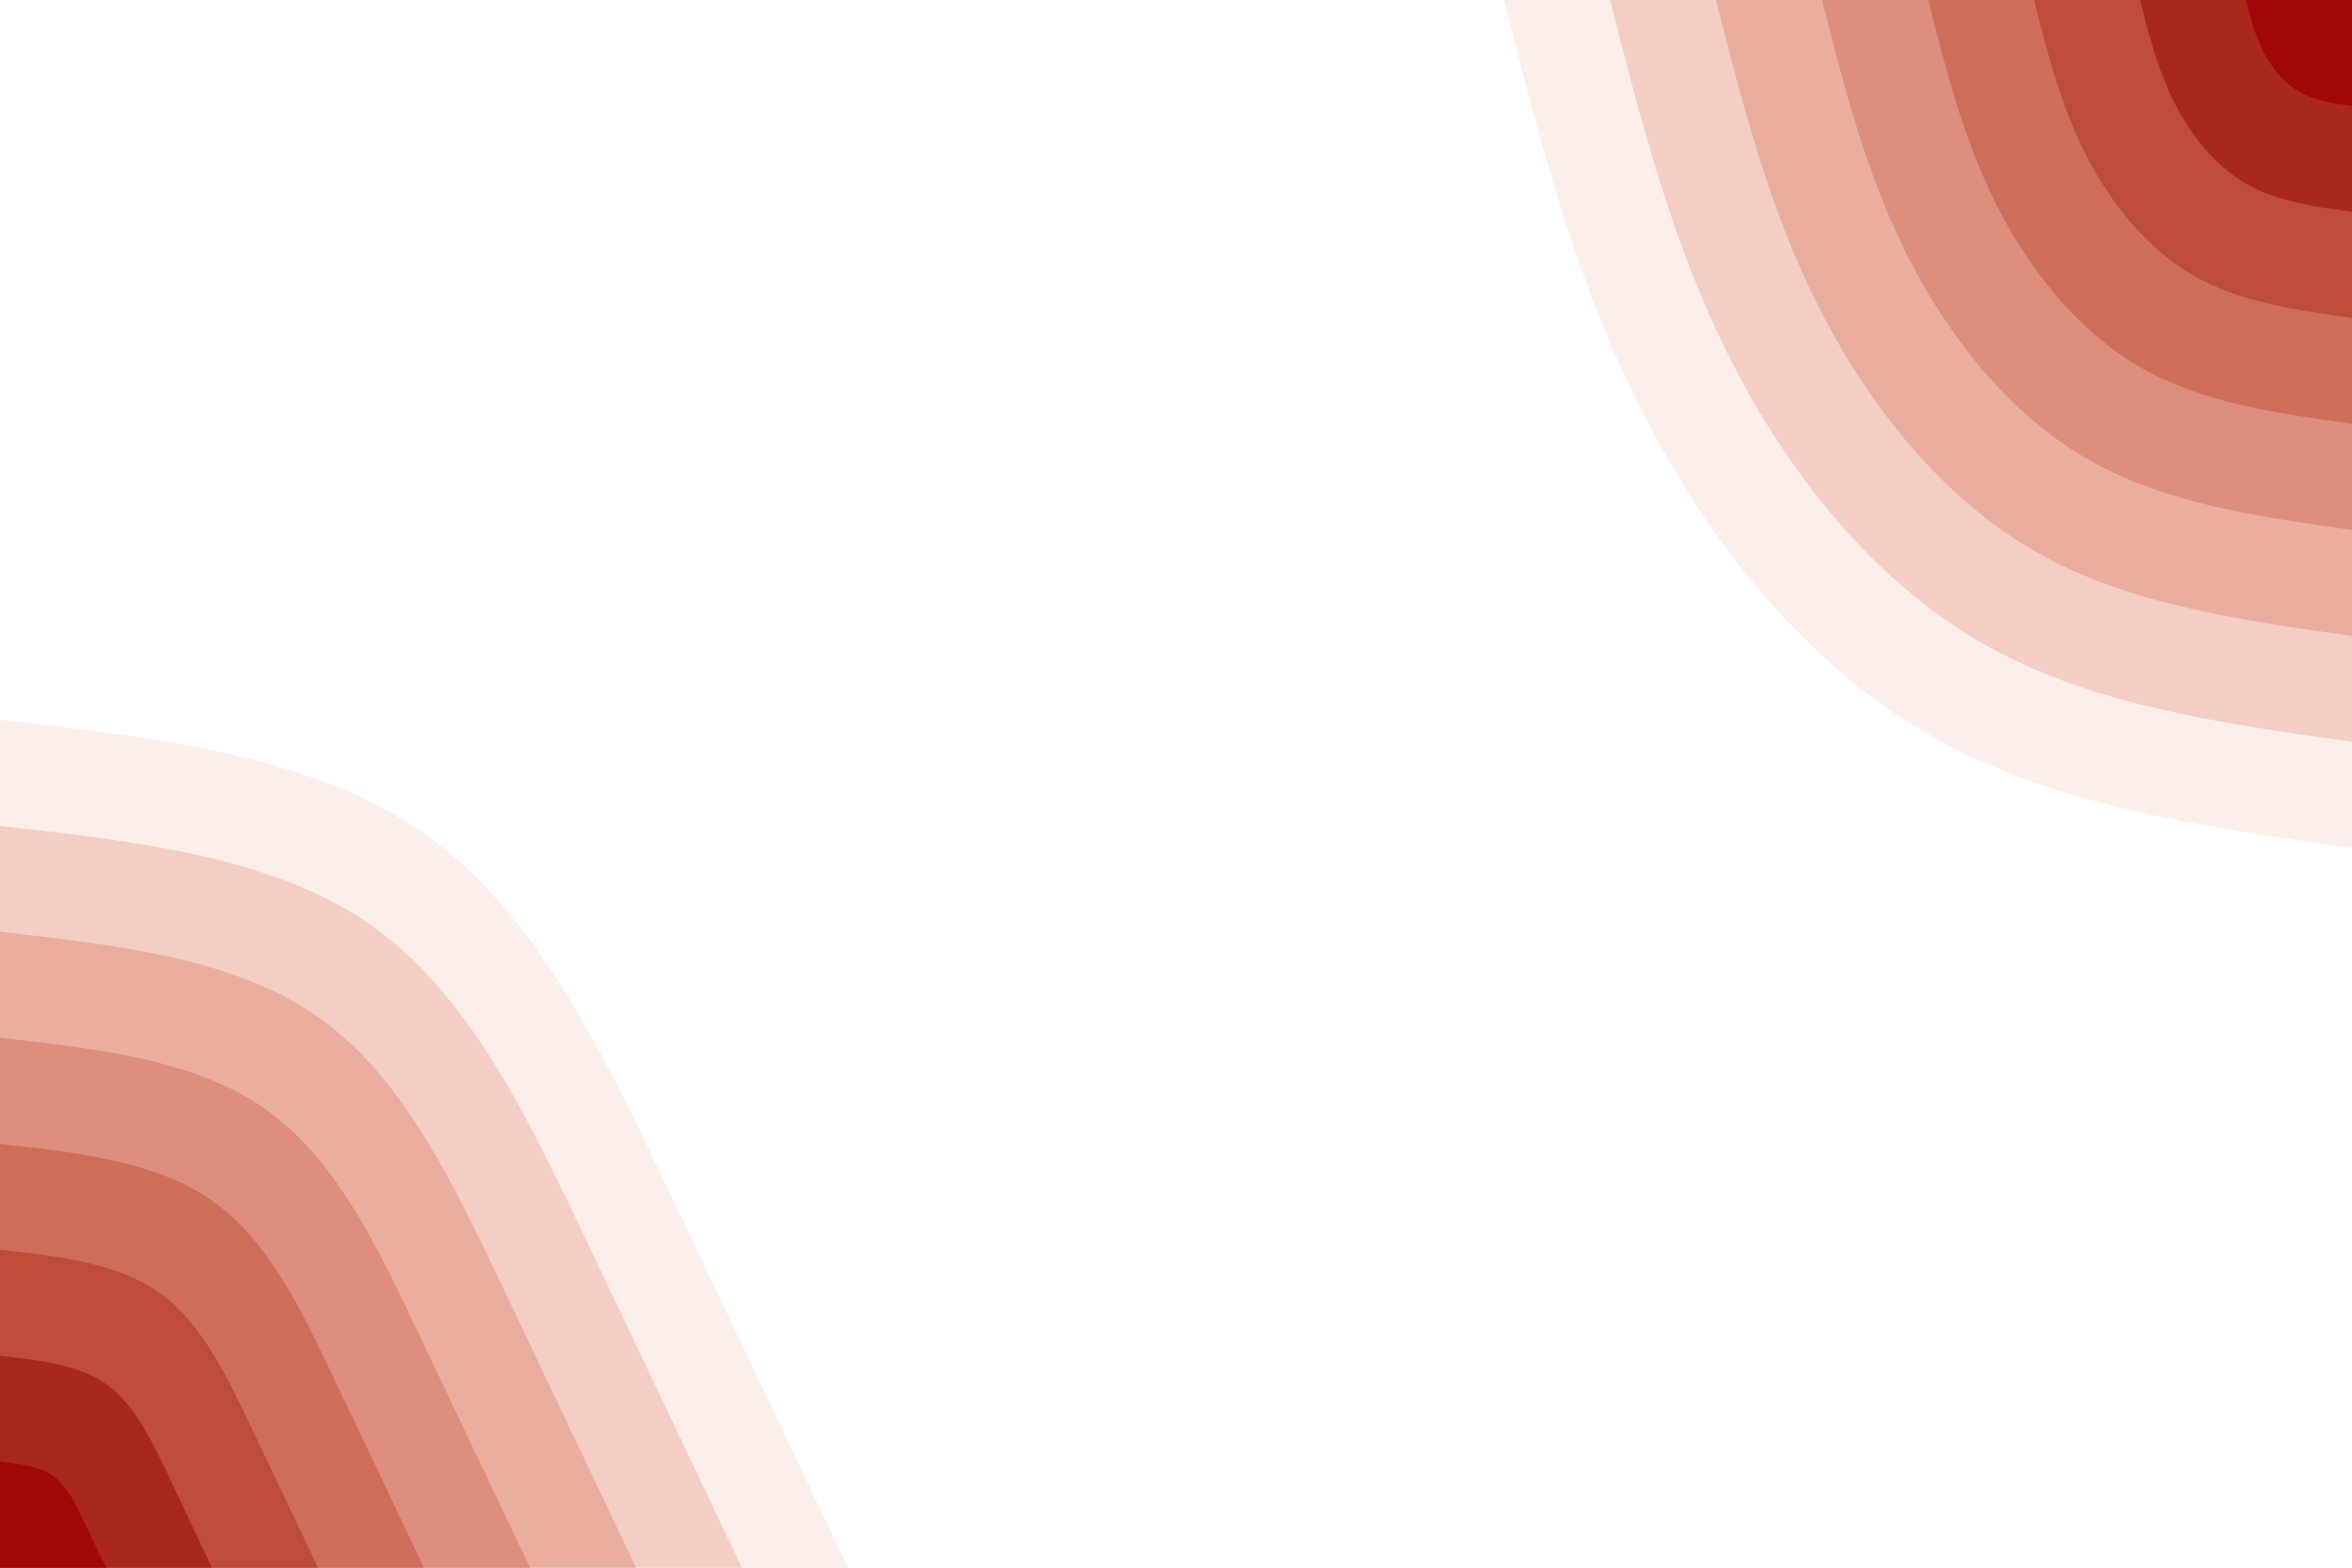 <svg id="visual" viewBox="0 0 900 600" width="900" height="600" xmlns="http://www.w3.org/2000/svg" xmlns:xlink="http://www.w3.org/1999/xlink" version="1.1"><rect x="0" y="0" width="900" height="600" fill="#fff"></rect><defs><linearGradient id="grad1_0" x1="33.3%" y1="0%" x2="100%" y2="100%"><stop offset="20%" stop-color="#a00808" stop-opacity="1"></stop><stop offset="80%" stop-color="#a00808" stop-opacity="1"></stop></linearGradient></defs><defs><linearGradient id="grad1_1" x1="33.3%" y1="0%" x2="100%" y2="100%"><stop offset="20%" stop-color="#a00808" stop-opacity="1"></stop><stop offset="80%" stop-color="#b43c29" stop-opacity="1"></stop></linearGradient></defs><defs><linearGradient id="grad1_2" x1="33.3%" y1="0%" x2="100%" y2="100%"><stop offset="20%" stop-color="#c65e49" stop-opacity="1"></stop><stop offset="80%" stop-color="#b43c29" stop-opacity="1"></stop></linearGradient></defs><defs><linearGradient id="grad1_3" x1="33.3%" y1="0%" x2="100%" y2="100%"><stop offset="20%" stop-color="#c65e49" stop-opacity="1"></stop><stop offset="80%" stop-color="#d57e6b" stop-opacity="1"></stop></linearGradient></defs><defs><linearGradient id="grad1_4" x1="33.3%" y1="0%" x2="100%" y2="100%"><stop offset="20%" stop-color="#e39e8e" stop-opacity="1"></stop><stop offset="80%" stop-color="#d57e6b" stop-opacity="1"></stop></linearGradient></defs><defs><linearGradient id="grad1_5" x1="33.3%" y1="0%" x2="100%" y2="100%"><stop offset="20%" stop-color="#e39e8e" stop-opacity="1"></stop><stop offset="80%" stop-color="#efbeb2" stop-opacity="1"></stop></linearGradient></defs><defs><linearGradient id="grad1_6" x1="33.3%" y1="0%" x2="100%" y2="100%"><stop offset="20%" stop-color="#f8ded8" stop-opacity="1"></stop><stop offset="80%" stop-color="#efbeb2" stop-opacity="1"></stop></linearGradient></defs><defs><linearGradient id="grad1_7" x1="33.3%" y1="0%" x2="100%" y2="100%"><stop offset="20%" stop-color="#f8ded8" stop-opacity="1"></stop><stop offset="80%" stop-color="#ffffff" stop-opacity="1"></stop></linearGradient></defs><defs><linearGradient id="grad2_0" x1="0%" y1="0%" x2="66.7%" y2="100%"><stop offset="20%" stop-color="#a00808" stop-opacity="1"></stop><stop offset="80%" stop-color="#a00808" stop-opacity="1"></stop></linearGradient></defs><defs><linearGradient id="grad2_1" x1="0%" y1="0%" x2="66.7%" y2="100%"><stop offset="20%" stop-color="#b43c29" stop-opacity="1"></stop><stop offset="80%" stop-color="#a00808" stop-opacity="1"></stop></linearGradient></defs><defs><linearGradient id="grad2_2" x1="0%" y1="0%" x2="66.7%" y2="100%"><stop offset="20%" stop-color="#b43c29" stop-opacity="1"></stop><stop offset="80%" stop-color="#c65e49" stop-opacity="1"></stop></linearGradient></defs><defs><linearGradient id="grad2_3" x1="0%" y1="0%" x2="66.7%" y2="100%"><stop offset="20%" stop-color="#d57e6b" stop-opacity="1"></stop><stop offset="80%" stop-color="#c65e49" stop-opacity="1"></stop></linearGradient></defs><defs><linearGradient id="grad2_4" x1="0%" y1="0%" x2="66.7%" y2="100%"><stop offset="20%" stop-color="#d57e6b" stop-opacity="1"></stop><stop offset="80%" stop-color="#e39e8e" stop-opacity="1"></stop></linearGradient></defs><defs><linearGradient id="grad2_5" x1="0%" y1="0%" x2="66.7%" y2="100%"><stop offset="20%" stop-color="#efbeb2" stop-opacity="1"></stop><stop offset="80%" stop-color="#e39e8e" stop-opacity="1"></stop></linearGradient></defs><defs><linearGradient id="grad2_6" x1="0%" y1="0%" x2="66.7%" y2="100%"><stop offset="20%" stop-color="#efbeb2" stop-opacity="1"></stop><stop offset="80%" stop-color="#f8ded8" stop-opacity="1"></stop></linearGradient></defs><defs><linearGradient id="grad2_7" x1="0%" y1="0%" x2="66.7%" y2="100%"><stop offset="20%" stop-color="#ffffff" stop-opacity="1"></stop><stop offset="80%" stop-color="#f8ded8" stop-opacity="1"></stop></linearGradient></defs><g transform="translate(900, 0)"><path d="M0 324.5C-57.5 316.4 -115 308.4 -162.2 281C-209.5 253.7 -246.6 207.1 -271.9 157C-297.3 106.9 -310.9 53.5 -324.5 0L0 0Z" fill="#fcefeb"></path><path d="M0 283.9C-50.3 276.9 -100.6 269.8 -142 245.9C-183.3 222 -215.8 181.2 -237.9 137.4C-260.1 93.6 -272 46.8 -283.9 0L0 0Z" fill="#f4cec5"></path><path d="M0 243.4C-43.1 237.3 -86.2 231.3 -121.7 210.8C-157.1 190.3 -184.9 155.3 -203.9 117.8C-223 80.2 -233.2 40.1 -243.4 0L0 0Z" fill="#e9aea0"></path><path d="M0 202.8C-35.9 197.8 -71.9 192.7 -101.4 175.6C-131 158.5 -154.1 129.4 -170 98.1C-185.8 66.8 -194.3 33.4 -202.8 0L0 0Z" fill="#dd8e7c"></path><path d="M0 162.2C-28.7 158.2 -57.5 154.2 -81.1 140.5C-104.8 126.8 -123.3 103.5 -136 78.5C-148.6 53.5 -155.4 26.7 -162.2 0L0 0Z" fill="#ce6e5a"></path><path d="M0 121.7C-21.6 118.7 -43.1 115.6 -60.8 105.4C-78.6 95.1 -92.5 77.6 -102 58.9C-111.5 40.1 -116.6 20.1 -121.7 0L0 0Z" fill="#bd4d39"></path><path d="M0 81.1C-14.4 79.1 -28.7 77.1 -40.6 70.3C-52.4 63.4 -61.6 51.8 -68 39.3C-74.3 26.7 -77.7 13.4 -81.1 0L0 0Z" fill="#aa2819"></path><path d="M0 40.6C-7.2 39.6 -14.4 38.5 -20.3 35.1C-26.2 31.7 -30.8 25.9 -34 19.6C-37.2 13.4 -38.9 6.7 -40.6 0L0 0Z" fill="#a00808"></path></g><g transform="translate(0, 600)"><path d="M0 -324.5C59.8 -317.8 119.6 -311 162.2 -281C204.9 -251 230.4 -197.7 254.6 -147C278.8 -96.3 301.6 -48.1 324.5 0L0 0Z" fill="#fcefeb"></path><path d="M0 -283.9C52.3 -278 104.6 -272.2 142 -245.9C179.3 -219.6 201.6 -173 222.8 -128.6C243.9 -84.2 263.9 -42.1 283.9 0L0 0Z" fill="#f4cec5"></path><path d="M0 -243.4C44.8 -238.3 89.7 -233.3 121.7 -210.8C153.7 -188.3 172.8 -148.3 191 -110.3C209.1 -72.2 226.2 -36.1 243.4 0L0 0Z" fill="#e9aea0"></path><path d="M0 -202.8C37.4 -198.6 74.7 -194.4 101.4 -175.6C128.1 -156.9 144 -123.6 159.1 -91.9C174.2 -60.2 188.5 -30.1 202.8 0L0 0Z" fill="#dd8e7c"></path><path d="M0 -162.2C29.9 -158.9 59.8 -155.5 81.1 -140.5C102.5 -125.5 115.2 -98.9 127.3 -73.5C139.4 -48.1 150.8 -24.1 162.2 0L0 0Z" fill="#ce6e5a"></path><path d="M0 -121.7C22.4 -119.2 44.8 -116.6 60.8 -105.4C76.8 -94.1 86.4 -74.1 95.5 -55.1C104.5 -36.1 113.1 -18.1 121.7 0L0 0Z" fill="#bd4d39"></path><path d="M0 -81.1C14.9 -79.4 29.9 -77.8 40.6 -70.3C51.2 -62.8 57.6 -49.4 63.7 -36.8C69.7 -24.1 75.4 -12 81.1 0L0 0Z" fill="#aa2819"></path><path d="M0 -40.6C7.5 -39.7 14.9 -38.9 20.3 -35.1C25.6 -31.4 28.8 -24.7 31.8 -18.4C34.8 -12 37.7 -6 40.6 0L0 0Z" fill="#a00808"></path></g></svg>